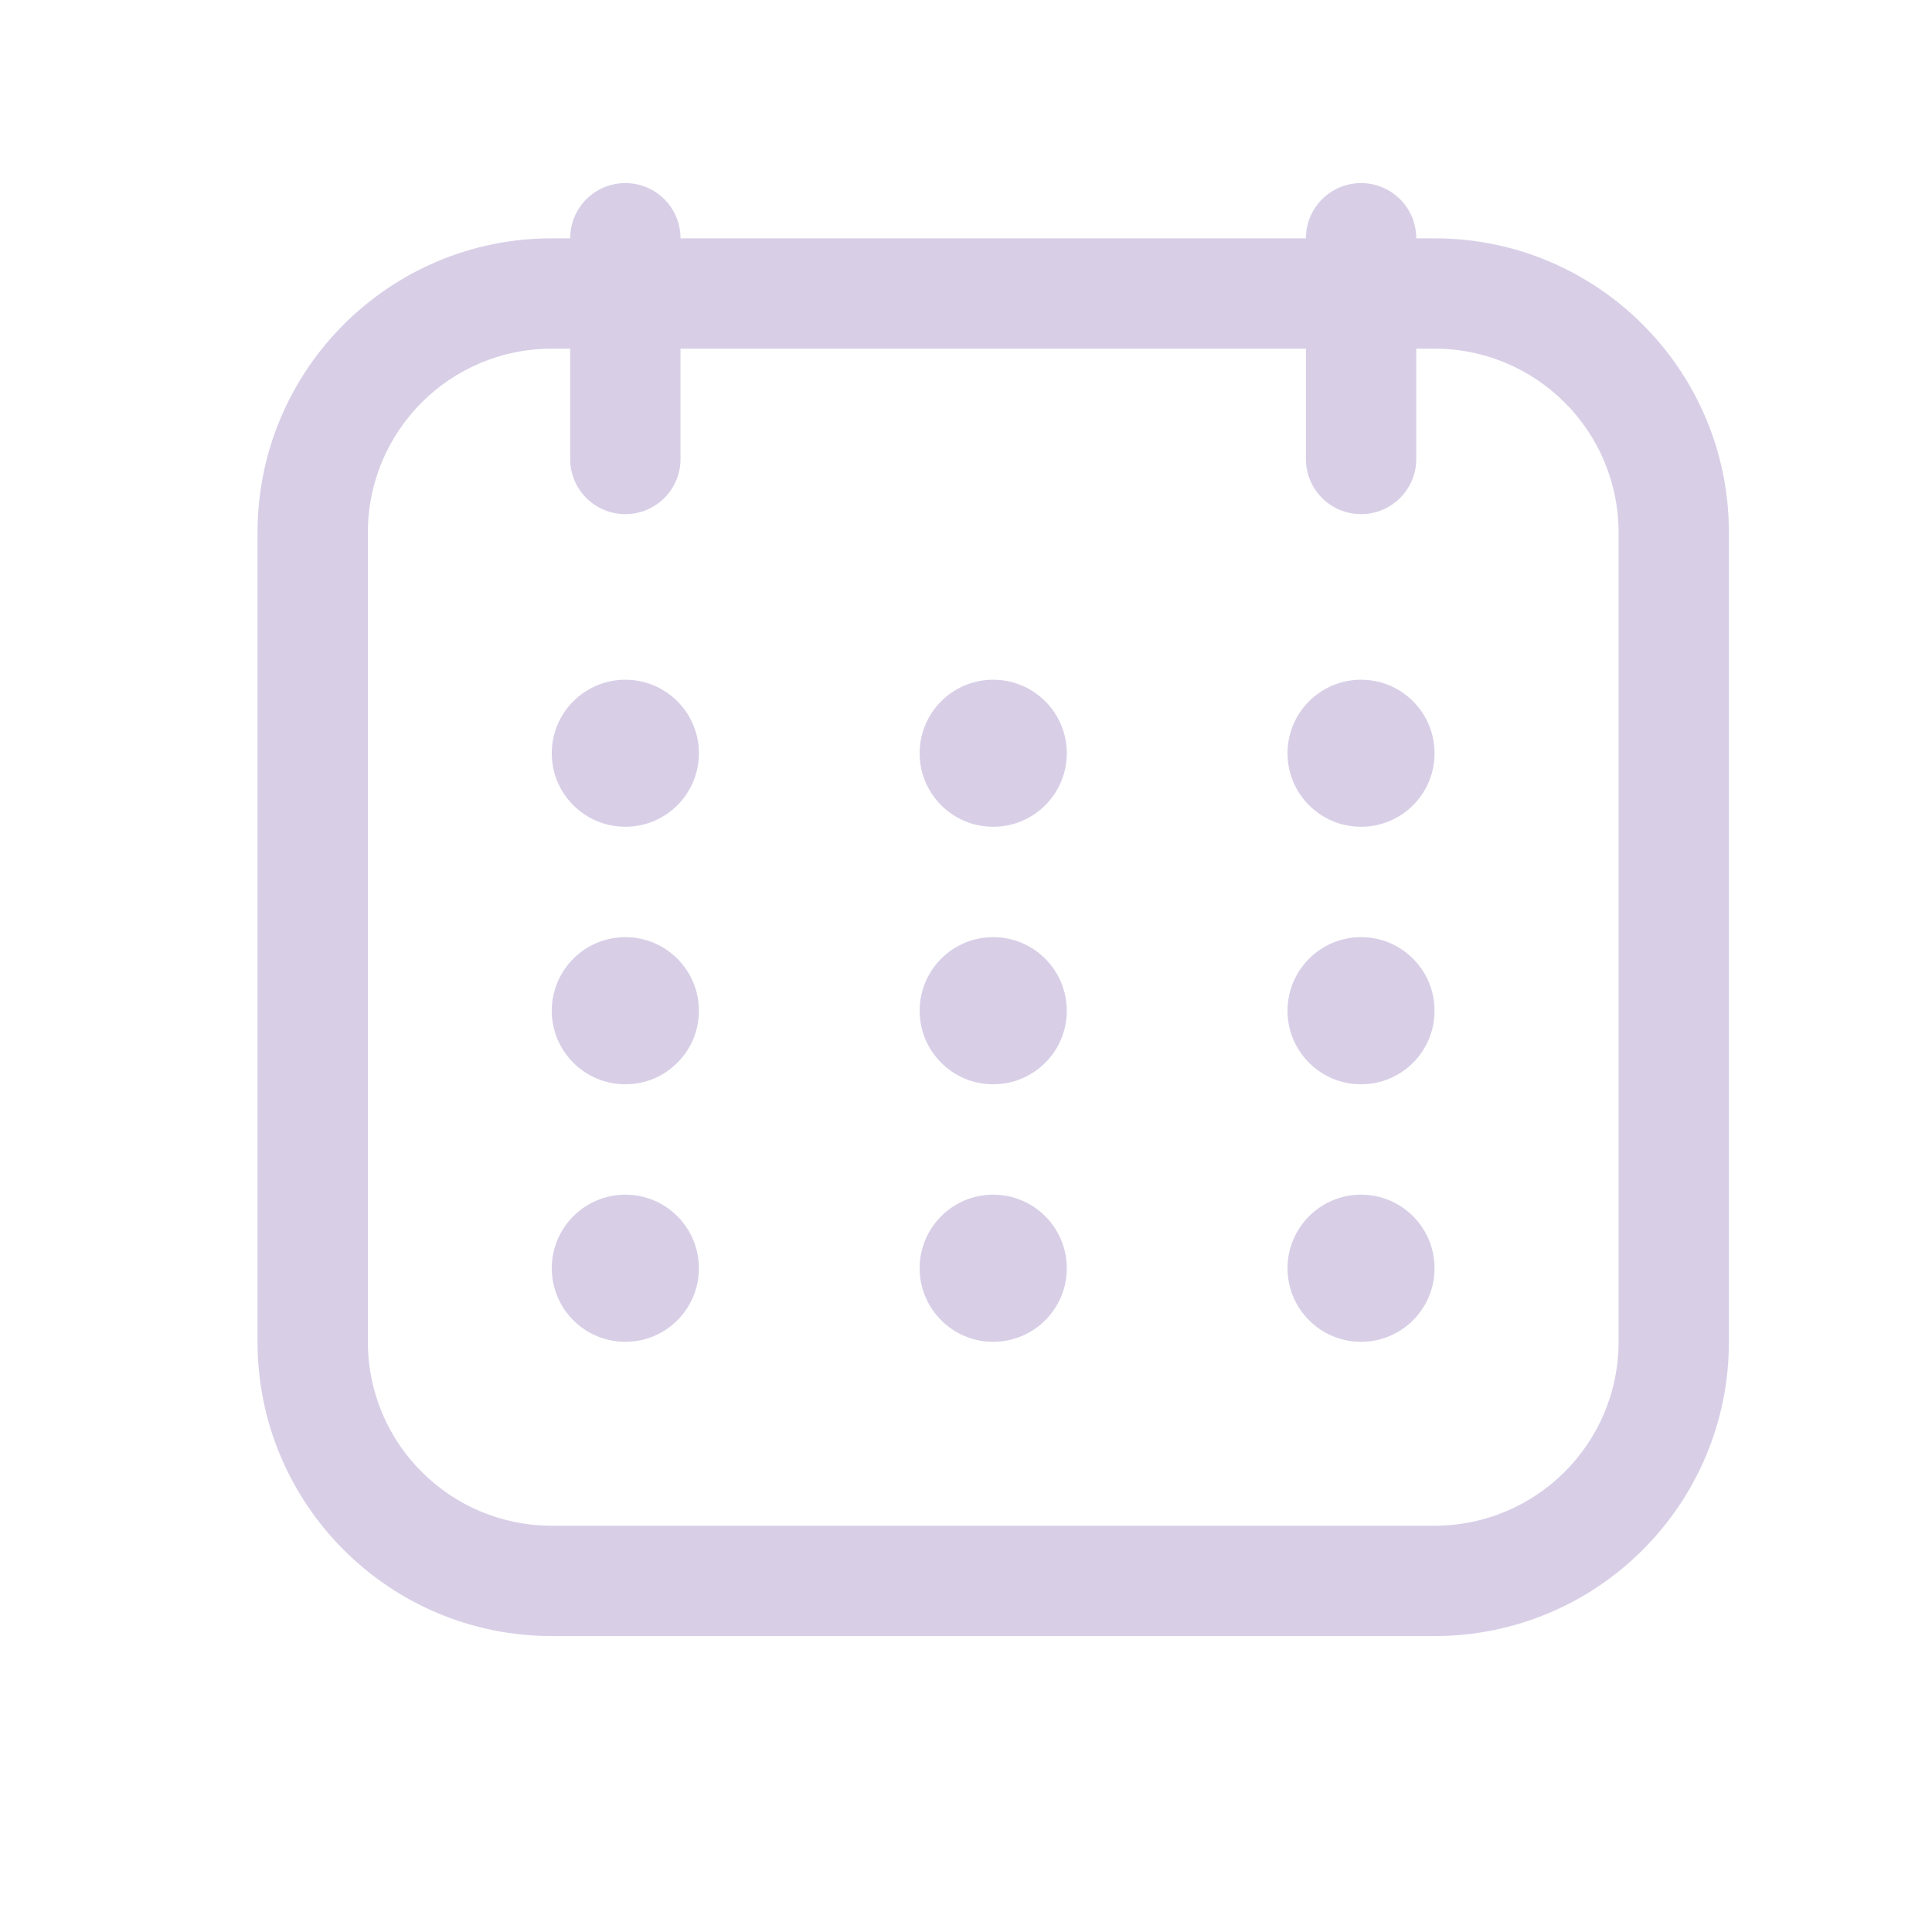 <svg width="17" height="17" viewBox="0 0 17 17" fill="none" xmlns="http://www.w3.org/2000/svg">
<path d="M5.503 7.275C5.86 7.275 6.15 6.986 6.15 6.628C6.15 6.271 5.86 5.981 5.503 5.981C5.145 5.981 4.855 6.271 4.855 6.628C4.855 6.986 5.145 7.275 5.503 7.275Z" fill="#D8CFE7"/>
<path d="M9.387 6.628C9.387 6.986 9.097 7.275 8.739 7.275C8.382 7.275 8.092 6.986 8.092 6.628C8.092 6.271 8.382 5.981 8.739 5.981C9.097 5.981 9.387 6.271 9.387 6.628Z" fill="#D8CFE7"/>
<path d="M11.976 7.275C12.334 7.275 12.623 6.986 12.623 6.628C12.623 6.271 12.334 5.981 11.976 5.981C11.619 5.981 11.329 6.271 11.329 6.628C11.329 6.986 11.619 7.275 11.976 7.275Z" fill="#D8CFE7"/>
<path d="M6.15 8.894C6.15 9.251 5.86 9.541 5.503 9.541C5.145 9.541 4.855 9.251 4.855 8.894C4.855 8.536 5.145 8.246 5.503 8.246C5.86 8.246 6.15 8.536 6.15 8.894Z" fill="#D8CFE7"/>
<path d="M8.739 9.541C9.097 9.541 9.387 9.251 9.387 8.894C9.387 8.536 9.097 8.246 8.739 8.246C8.382 8.246 8.092 8.536 8.092 8.894C8.092 9.251 8.382 9.541 8.739 9.541Z" fill="#D8CFE7"/>
<path d="M12.623 8.894C12.623 9.251 12.334 9.541 11.976 9.541C11.619 9.541 11.329 9.251 11.329 8.894C11.329 8.536 11.619 8.246 11.976 8.246C12.334 8.246 12.623 8.536 12.623 8.894Z" fill="#D8CFE7"/>
<path d="M5.503 11.807C5.86 11.807 6.15 11.517 6.15 11.16C6.15 10.802 5.86 10.512 5.503 10.512C5.145 10.512 4.855 10.802 4.855 11.16C4.855 11.517 5.145 11.807 5.503 11.807Z" fill="#D8CFE7"/>
<path d="M9.387 11.16C9.387 11.517 9.097 11.807 8.739 11.807C8.382 11.807 8.092 11.517 8.092 11.16C8.092 10.802 8.382 10.512 8.739 10.512C9.097 10.512 9.387 10.802 9.387 11.16Z" fill="#D8CFE7"/>
<path d="M11.976 11.807C12.334 11.807 12.623 11.517 12.623 11.16C12.623 10.802 12.334 10.512 11.976 10.512C11.619 10.512 11.329 10.802 11.329 11.16C11.329 11.517 11.619 11.807 11.976 11.807Z" fill="#D8CFE7"/>
<path fill-rule="evenodd" clip-rule="evenodd" d="M5.988 2.097C5.988 1.828 5.771 1.611 5.503 1.611C5.234 1.611 5.017 1.828 5.017 2.097H4.855C3.425 2.097 2.266 3.256 2.266 4.686V11.807C2.266 13.237 3.425 14.396 4.855 14.396H12.623C14.054 14.396 15.213 13.237 15.213 11.807V4.686C15.213 3.256 14.054 2.097 12.623 2.097H12.462C12.462 1.828 12.244 1.611 11.976 1.611C11.708 1.611 11.491 1.828 11.491 2.097H5.988ZM11.491 4.039V3.068H5.988V4.039C5.988 4.307 5.771 4.524 5.503 4.524C5.234 4.524 5.017 4.307 5.017 4.039V3.068H4.855C3.961 3.068 3.237 3.792 3.237 4.686V11.807C3.237 12.701 3.961 13.425 4.855 13.425H12.623C13.517 13.425 14.242 12.701 14.242 11.807V4.686C14.242 3.792 13.517 3.068 12.623 3.068H12.462V4.039C12.462 4.307 12.244 4.524 11.976 4.524C11.708 4.524 11.491 4.307 11.491 4.039Z" fill="#D8CFE7"/>
</svg>
